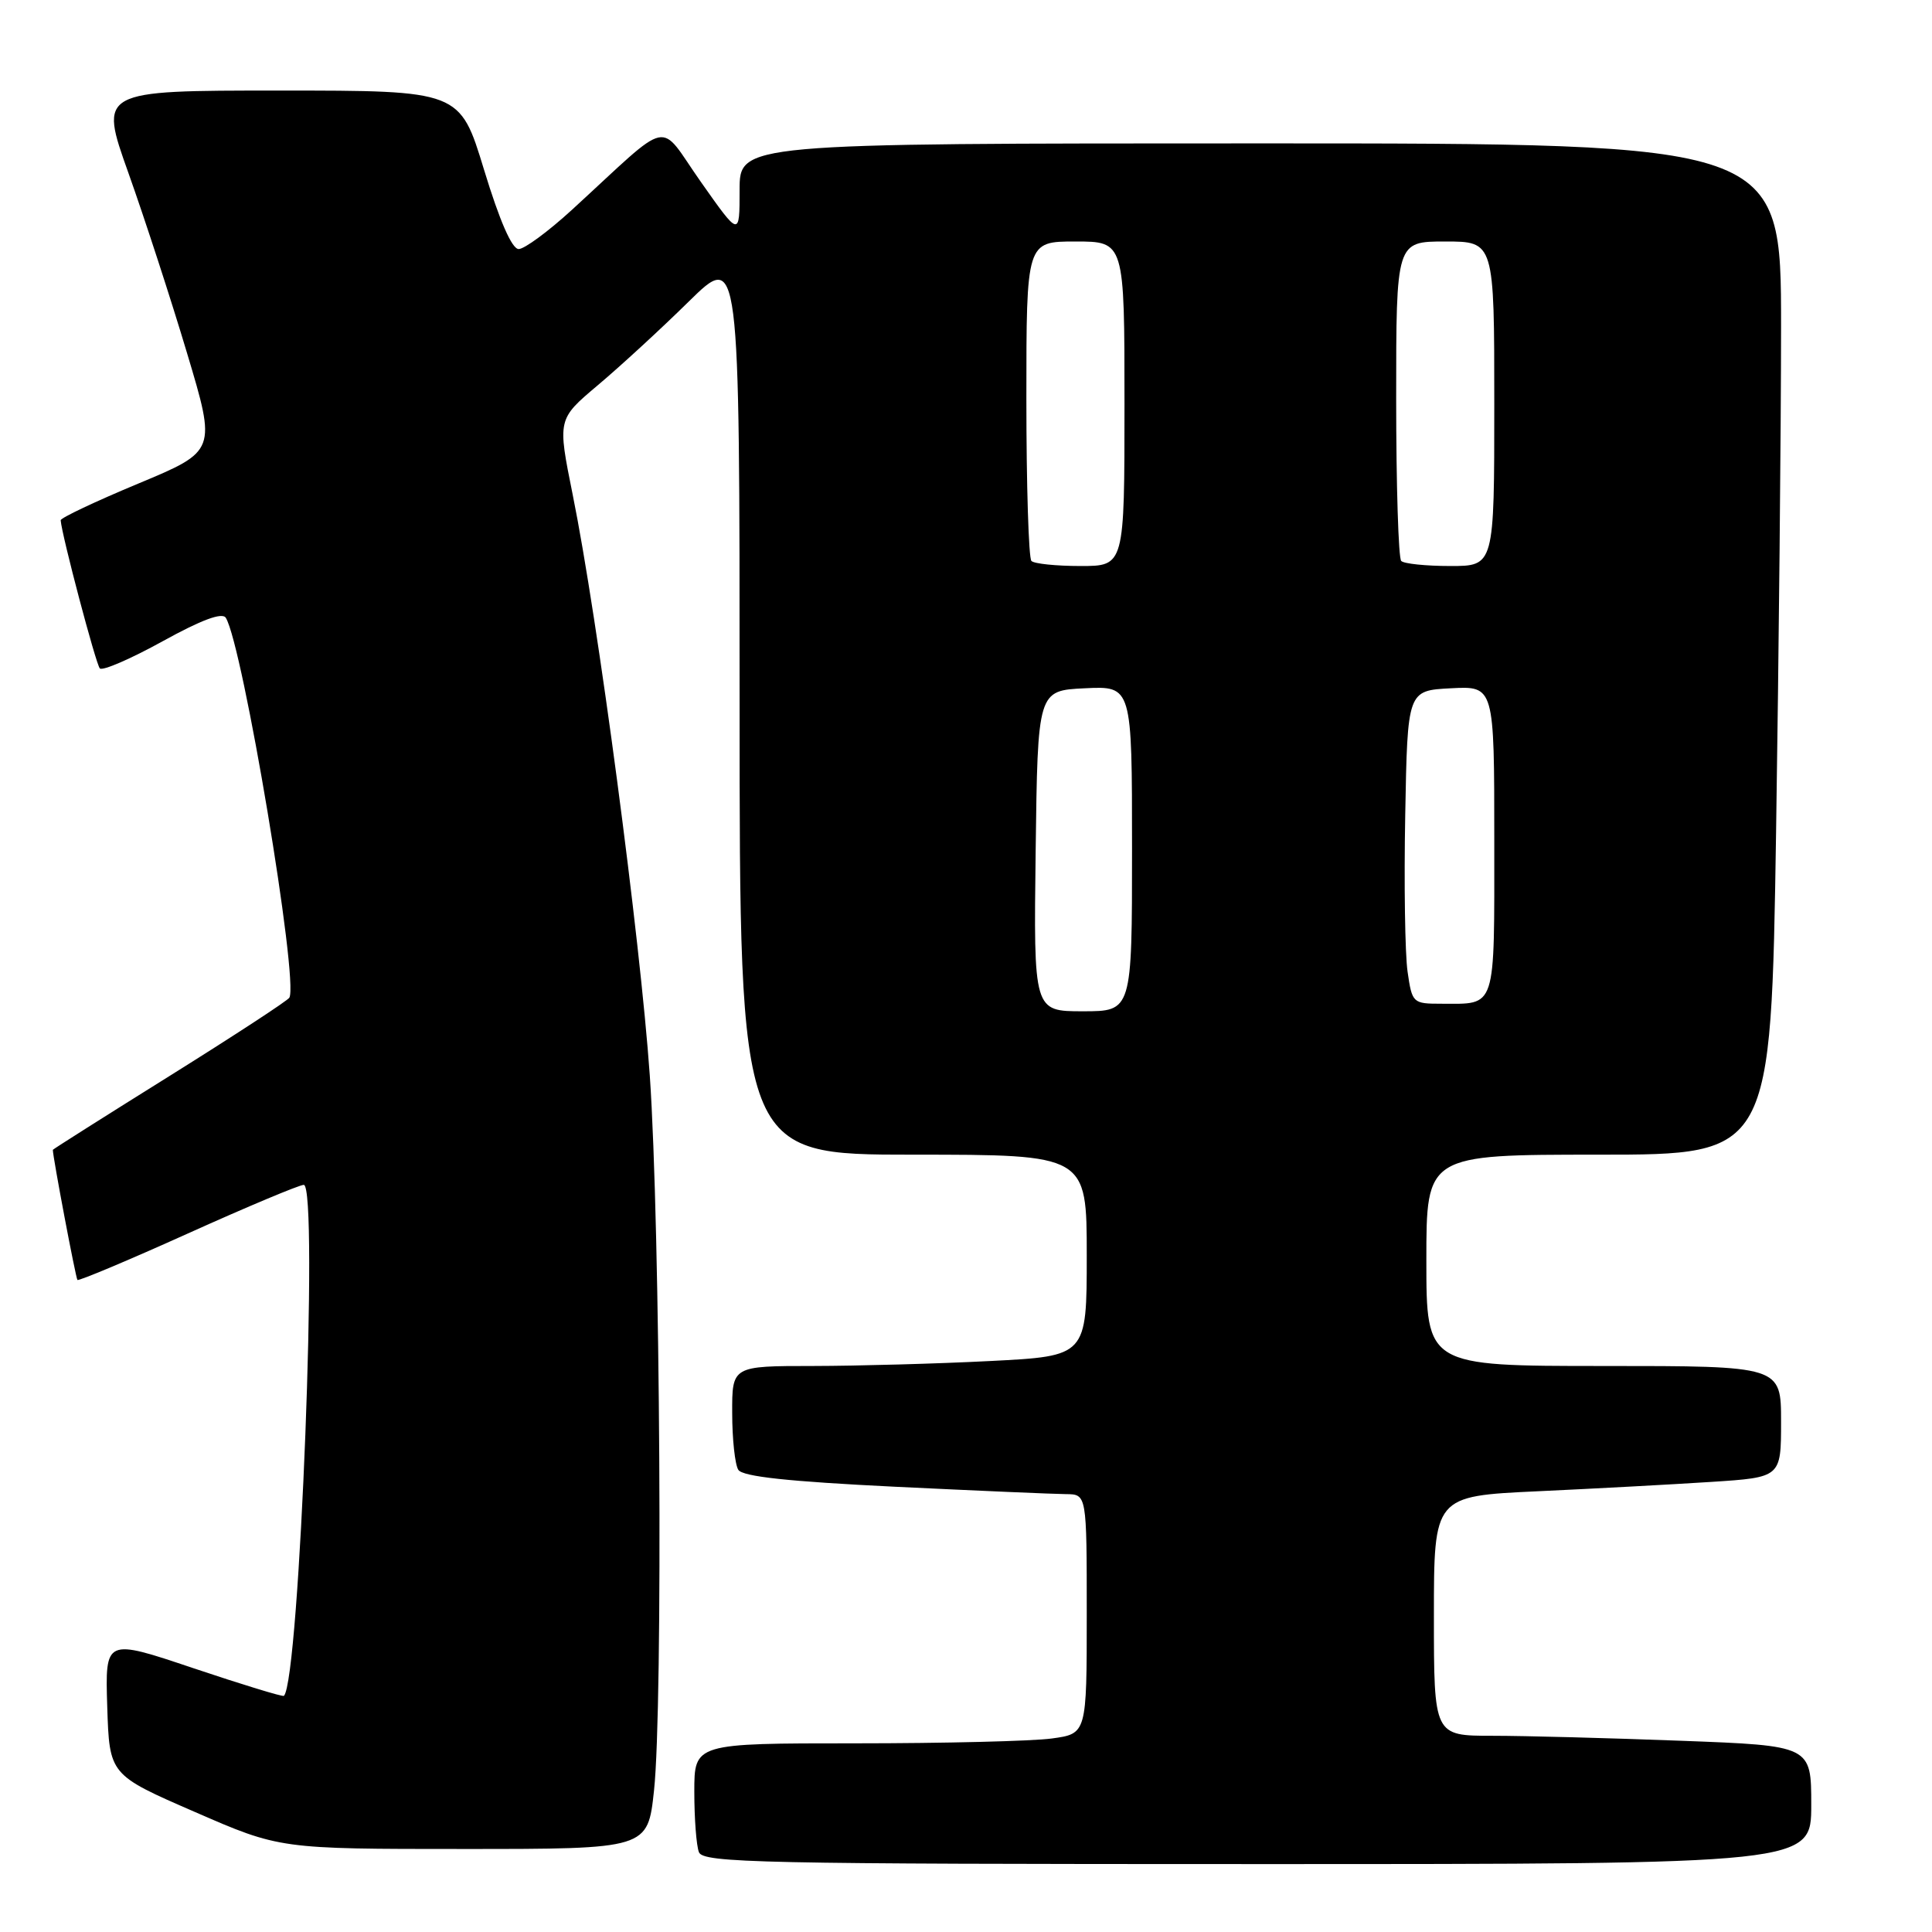 <?xml version="1.0" encoding="UTF-8" standalone="no"?>
<!DOCTYPE svg PUBLIC "-//W3C//DTD SVG 1.1//EN" "http://www.w3.org/Graphics/SVG/1.1/DTD/svg11.dtd" >
<svg xmlns="http://www.w3.org/2000/svg" xmlns:xlink="http://www.w3.org/1999/xlink" version="1.1" viewBox="0 0 256 256">
 <g >
 <path fill="currentColor"
d=" M 240.00 239.16 C 240.00 231.31 240.00 231.31 222.75 230.66 C 213.26 230.30 202.01 230.00 197.75 230.00 C 190.00 230.00 190.00 230.00 190.00 214.12 C 190.00 198.24 190.00 198.24 203.75 197.60 C 211.31 197.25 221.66 196.69 226.75 196.36 C 236.00 195.76 236.00 195.76 236.00 188.38 C 236.00 181.00 236.00 181.00 212.50 181.00 C 189.00 181.00 189.00 181.00 189.00 167.00 C 189.00 153.00 189.00 153.00 211.84 153.00 C 234.67 153.00 234.67 153.00 235.34 110.25 C 235.70 86.74 236.00 56.59 236.00 43.25 C 236.00 19.00 236.00 19.00 167.00 19.00 C 98.00 19.00 98.00 19.00 98.00 25.19 C 98.00 31.39 98.00 31.39 92.88 24.12 C 87.08 15.89 89.31 15.41 75.81 27.78 C 72.68 30.65 69.49 33.00 68.73 33.00 C 67.83 33.00 66.20 29.26 64.14 22.50 C 60.94 12.00 60.94 12.00 37.03 12.00 C 13.12 12.00 13.12 12.00 17.02 22.93 C 19.16 28.94 22.66 39.68 24.79 46.81 C 28.67 59.76 28.67 59.76 18.34 64.07 C 12.65 66.44 8.02 68.63 8.04 68.94 C 8.19 70.94 12.71 88.04 13.23 88.57 C 13.59 88.92 17.33 87.30 21.55 84.97 C 26.71 82.12 29.45 81.11 29.92 81.86 C 32.17 85.51 39.61 129.96 38.34 132.20 C 38.12 132.59 30.98 137.25 22.47 142.57 C 13.96 147.88 7.00 152.29 7.00 152.36 C 7.01 153.37 10.04 169.37 10.26 169.60 C 10.43 169.76 17.01 167.00 24.88 163.45 C 32.75 159.90 39.67 157.00 40.25 157.00 C 42.24 157.00 39.70 222.64 37.62 224.71 C 37.47 224.86 32.08 223.21 25.64 221.05 C 13.93 217.11 13.93 217.11 14.21 226.14 C 14.50 235.17 14.50 235.17 25.79 240.08 C 37.07 245.00 37.07 245.00 61.45 245.00 C 85.83 245.00 85.83 245.00 86.66 237.25 C 87.87 226.05 87.49 162.45 86.10 142.50 C 84.83 124.34 79.21 81.98 75.88 65.52 C 73.87 55.55 73.87 55.55 79.18 51.07 C 82.11 48.61 87.54 43.62 91.25 39.97 C 98.00 33.34 98.00 33.34 98.00 93.17 C 98.00 153.00 98.00 153.00 121.00 153.00 C 144.00 153.00 144.00 153.00 144.00 166.35 C 144.00 179.69 144.00 179.69 131.25 180.34 C 124.24 180.70 113.66 180.99 107.75 181.00 C 97.00 181.00 97.00 181.00 97.02 187.25 C 97.02 190.69 97.39 194.07 97.83 194.76 C 98.40 195.66 104.49 196.31 118.57 197.00 C 129.53 197.53 139.74 197.97 141.25 197.98 C 144.00 198.00 144.00 198.00 144.00 213.86 C 144.00 229.73 144.00 229.73 139.36 230.36 C 136.81 230.71 125.11 231.00 113.36 231.00 C 92.00 231.00 92.00 231.00 92.00 237.42 C 92.00 240.95 92.27 244.55 92.61 245.42 C 93.15 246.84 100.60 247.00 166.61 247.00 C 240.00 247.00 240.00 247.00 240.00 239.16 Z  M 137.23 112.75 C 137.50 91.50 137.50 91.50 143.75 91.20 C 150.00 90.90 150.00 90.90 150.00 112.45 C 150.00 134.00 150.00 134.00 143.48 134.00 C 136.96 134.00 136.96 134.00 137.23 112.75 Z  M 186.51 128.75 C 186.17 126.41 186.03 117.08 186.20 108.00 C 186.50 91.50 186.50 91.50 192.25 91.20 C 198.00 90.90 198.00 90.90 198.00 111.34 C 198.00 134.06 198.34 133.00 190.98 133.00 C 187.20 133.00 187.11 132.91 186.51 128.75 Z  M 136.67 74.33 C 136.30 73.97 136.00 64.29 136.00 52.83 C 136.00 32.00 136.00 32.00 142.50 32.00 C 149.00 32.00 149.00 32.00 149.00 53.50 C 149.00 75.00 149.00 75.00 143.17 75.00 C 139.96 75.00 137.03 74.70 136.67 74.33 Z  M 185.67 74.33 C 185.30 73.97 185.00 64.29 185.00 52.83 C 185.00 32.00 185.00 32.00 191.50 32.00 C 198.00 32.00 198.00 32.00 198.00 53.50 C 198.00 75.00 198.00 75.00 192.17 75.00 C 188.96 75.00 186.03 74.70 185.67 74.33 Z "/>
</g>
</svg>